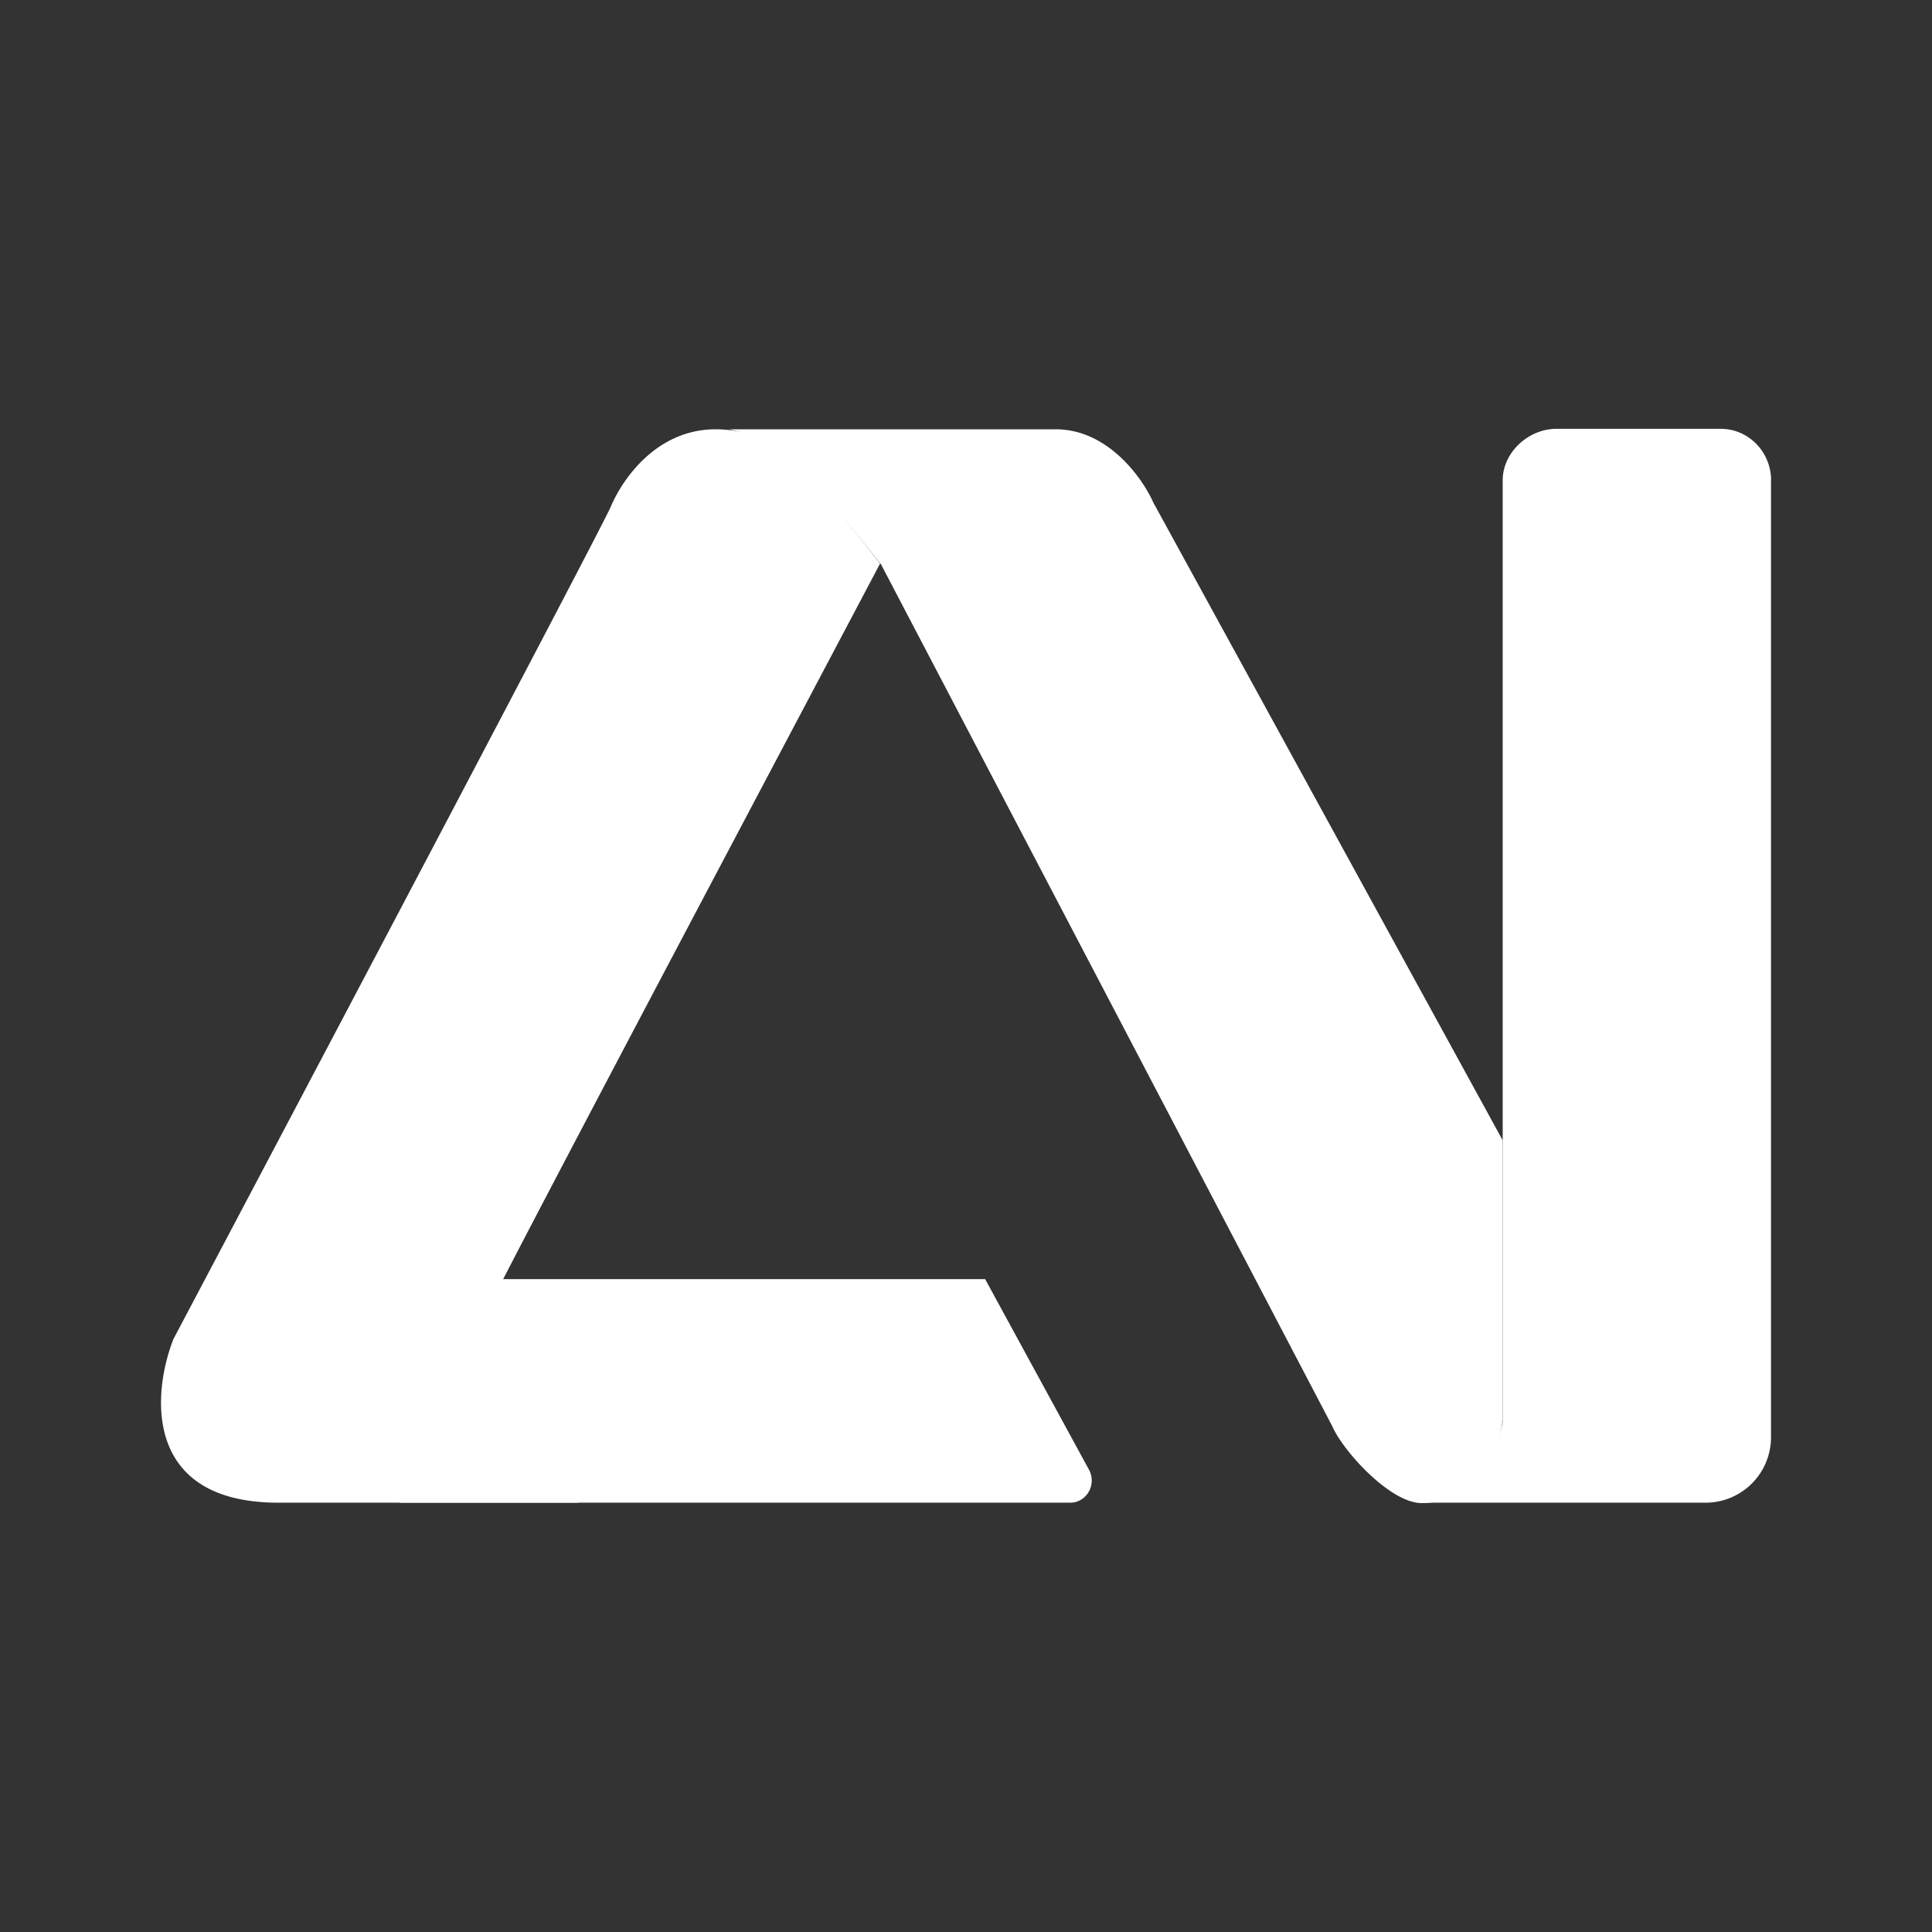 <svg xmlns="http://www.w3.org/2000/svg" width="24" height="24" fill="none" viewBox="0 0 24 24">
    <rect x="0" y="0" width="24" height="24" fill="#333333" stroke="none"/>
    <path fill="#fff" d="M10.11 5.983a1.76 1.76 0 0 0-1.055-.65h4.061c.65 0 1.078.61 1.211.91l4.34 7.923v3.473c-.095.683-.523 1.033-1.006 1.033-.389 0-.972-.639-1.111-.955L10.944 7.01l-.828-1.028zm2.128 9.907H6.127c-.183.088-.578.277-.628.316-.044.039-.372 1.656-.528 2.461h8.323c.206 0 .333-.228.233-.411z"/>
    <path fill="#fff" d="M6.205 15.978c-1.056 2.033.933 2.678.983 2.689H3.46c-1.683 0-1.572-1.356-1.305-2.034 1.76-3.328 5.31-10.056 5.433-10.34.15-.355.578-.96 1.3-.96.578 0 .978.316 1.1.472L10.933 7c-1.223 2.316-3.89 7.35-4.728 8.978M22 5.972v11.873a.813.813 0 0 1-.806.822H17.59c.739 0 1.01-.667 1.077-1v-11.7c0-.35.323-.64.667-.64h2.04c.35 0 .627.29.627.64z"/>
</svg>
